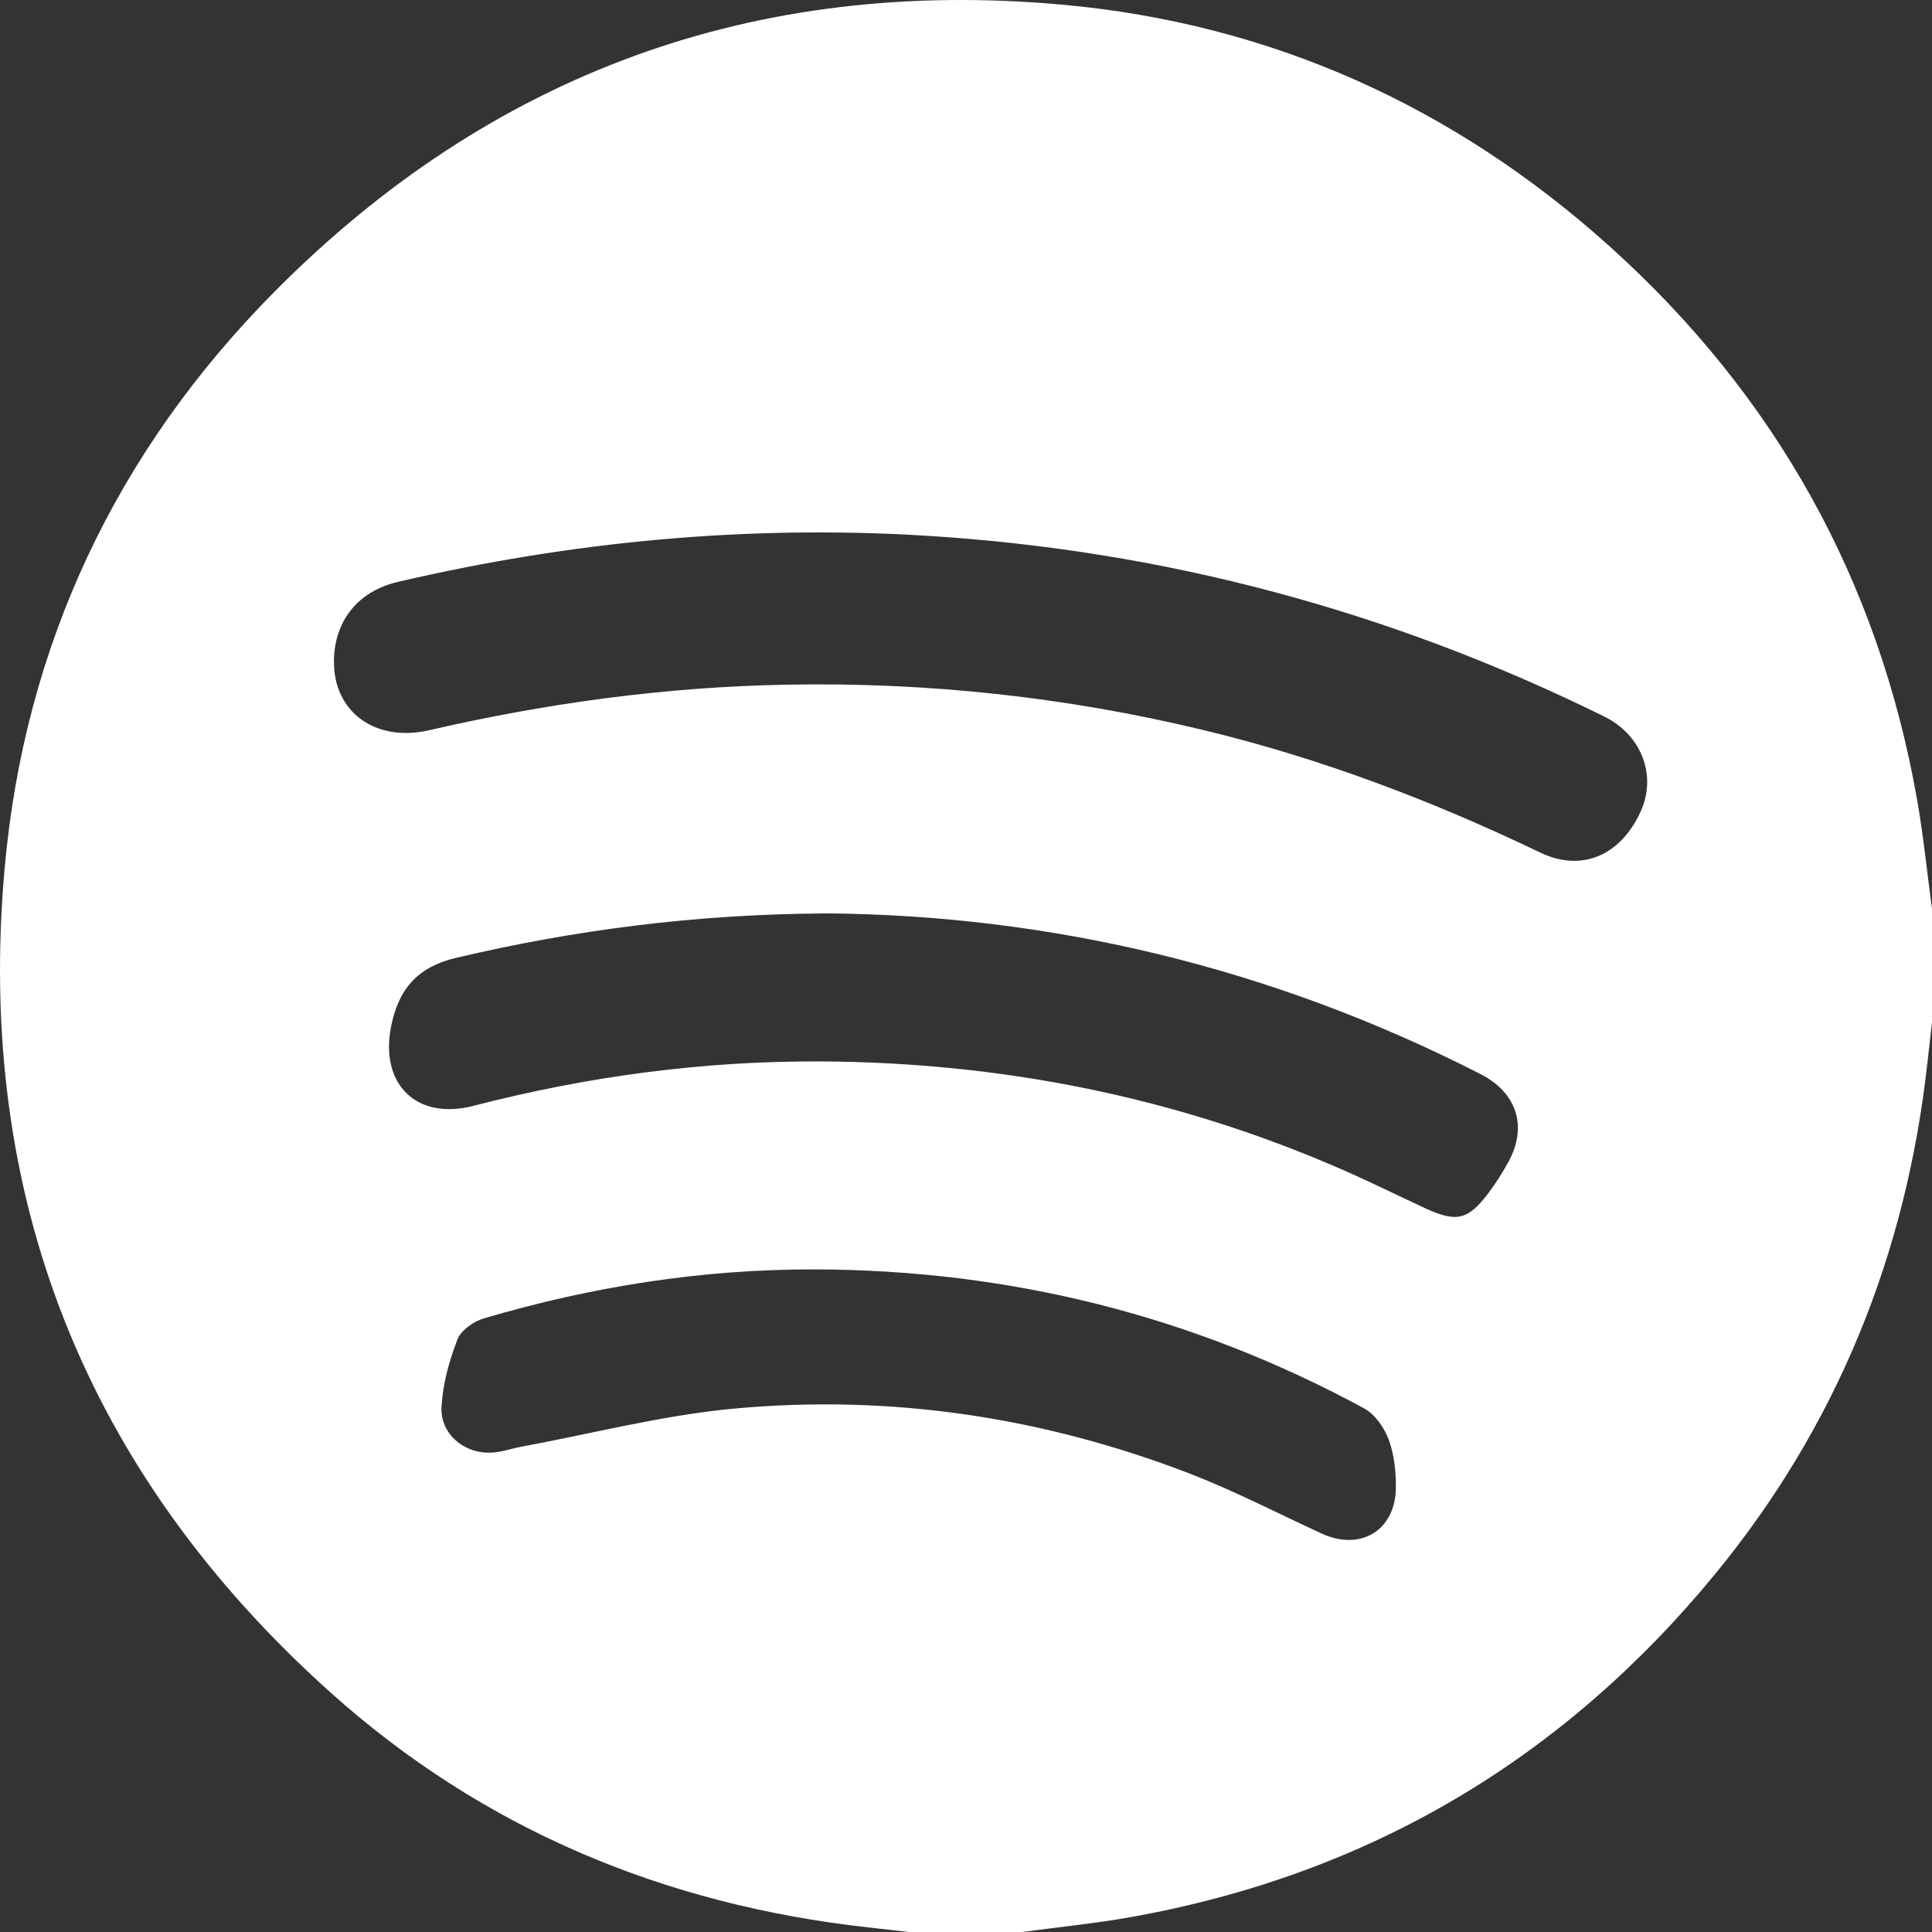<svg width="28" height="28" viewBox="0 0 28 28" fill="none" xmlns="http://www.w3.org/2000/svg">
<rect x="0" y="0" width="28" height="28" fill="#333333" stroke="none"/>
<g clip-path="url(#clip0_10_1306)">
<path d="M14.814 28H13.173C12.975 27.977 12.777 27.955 12.579 27.933C9.633 27.605 7.007 26.514 4.796 24.534C1.239 21.347 -0.357 17.337 0.067 12.586C0.355 9.355 1.683 6.546 3.968 4.238C7.112 1.061 10.95 -0.336 15.398 0.068C18.419 0.342 21.075 1.542 23.331 3.573C25.726 5.73 27.222 8.403 27.783 11.585C27.876 12.111 27.929 12.644 28 13.174V14.815C27.978 15.012 27.955 15.209 27.933 15.407C27.627 18.174 26.625 20.658 24.857 22.812C22.651 25.497 19.833 27.166 16.405 27.781C15.878 27.876 15.345 27.928 14.814 28ZM4.84 9.586C4.834 10.315 5.437 10.763 6.219 10.583C7.92 10.191 9.64 9.956 11.387 9.923C13.43 9.884 15.444 10.1 17.43 10.578C19.128 10.986 20.75 11.601 22.322 12.356C22.924 12.644 23.484 12.4 23.776 11.765C24.015 11.244 23.796 10.654 23.251 10.385C20.15 8.854 16.872 7.976 13.42 7.764C10.837 7.605 8.286 7.846 5.767 8.433C5.189 8.568 4.844 8.996 4.839 9.587L4.84 9.586ZM11.945 13.238C10.066 13.251 8.329 13.477 6.609 13.882C6.041 14.016 5.775 14.345 5.669 14.872C5.5 15.71 6.034 16.241 6.86 16.027C8.51 15.6 10.186 15.375 11.888 15.383C14.504 15.396 17.027 15.893 19.432 16.942C19.841 17.12 20.241 17.319 20.645 17.506C21.109 17.722 21.276 17.685 21.577 17.283C21.68 17.145 21.774 16.999 21.857 16.847C22.143 16.33 21.987 15.837 21.456 15.566C18.433 14.021 15.221 13.26 11.944 13.237L11.945 13.238ZM11.806 18.397C10.174 18.394 8.577 18.645 7.013 19.107C6.864 19.151 6.681 19.279 6.629 19.413C6.511 19.721 6.418 20.054 6.399 20.382C6.375 20.781 6.729 21.076 7.133 21.052C7.277 21.044 7.417 20.992 7.56 20.966C8.588 20.776 9.608 20.509 10.645 20.414C12.908 20.206 15.117 20.537 17.241 21.356C17.893 21.608 18.517 21.932 19.153 22.225C19.718 22.485 20.226 22.18 20.23 21.558C20.232 21.326 20.206 21.079 20.126 20.864C20.062 20.691 19.928 20.497 19.771 20.412C17.289 19.066 14.629 18.404 11.806 18.397Z" fill="white"/>
</g>
<defs>
<clipPath id="clip0_10_1306">
<rect width="28" height="28" fill="white"/>
</clipPath>
</defs>
</svg>
